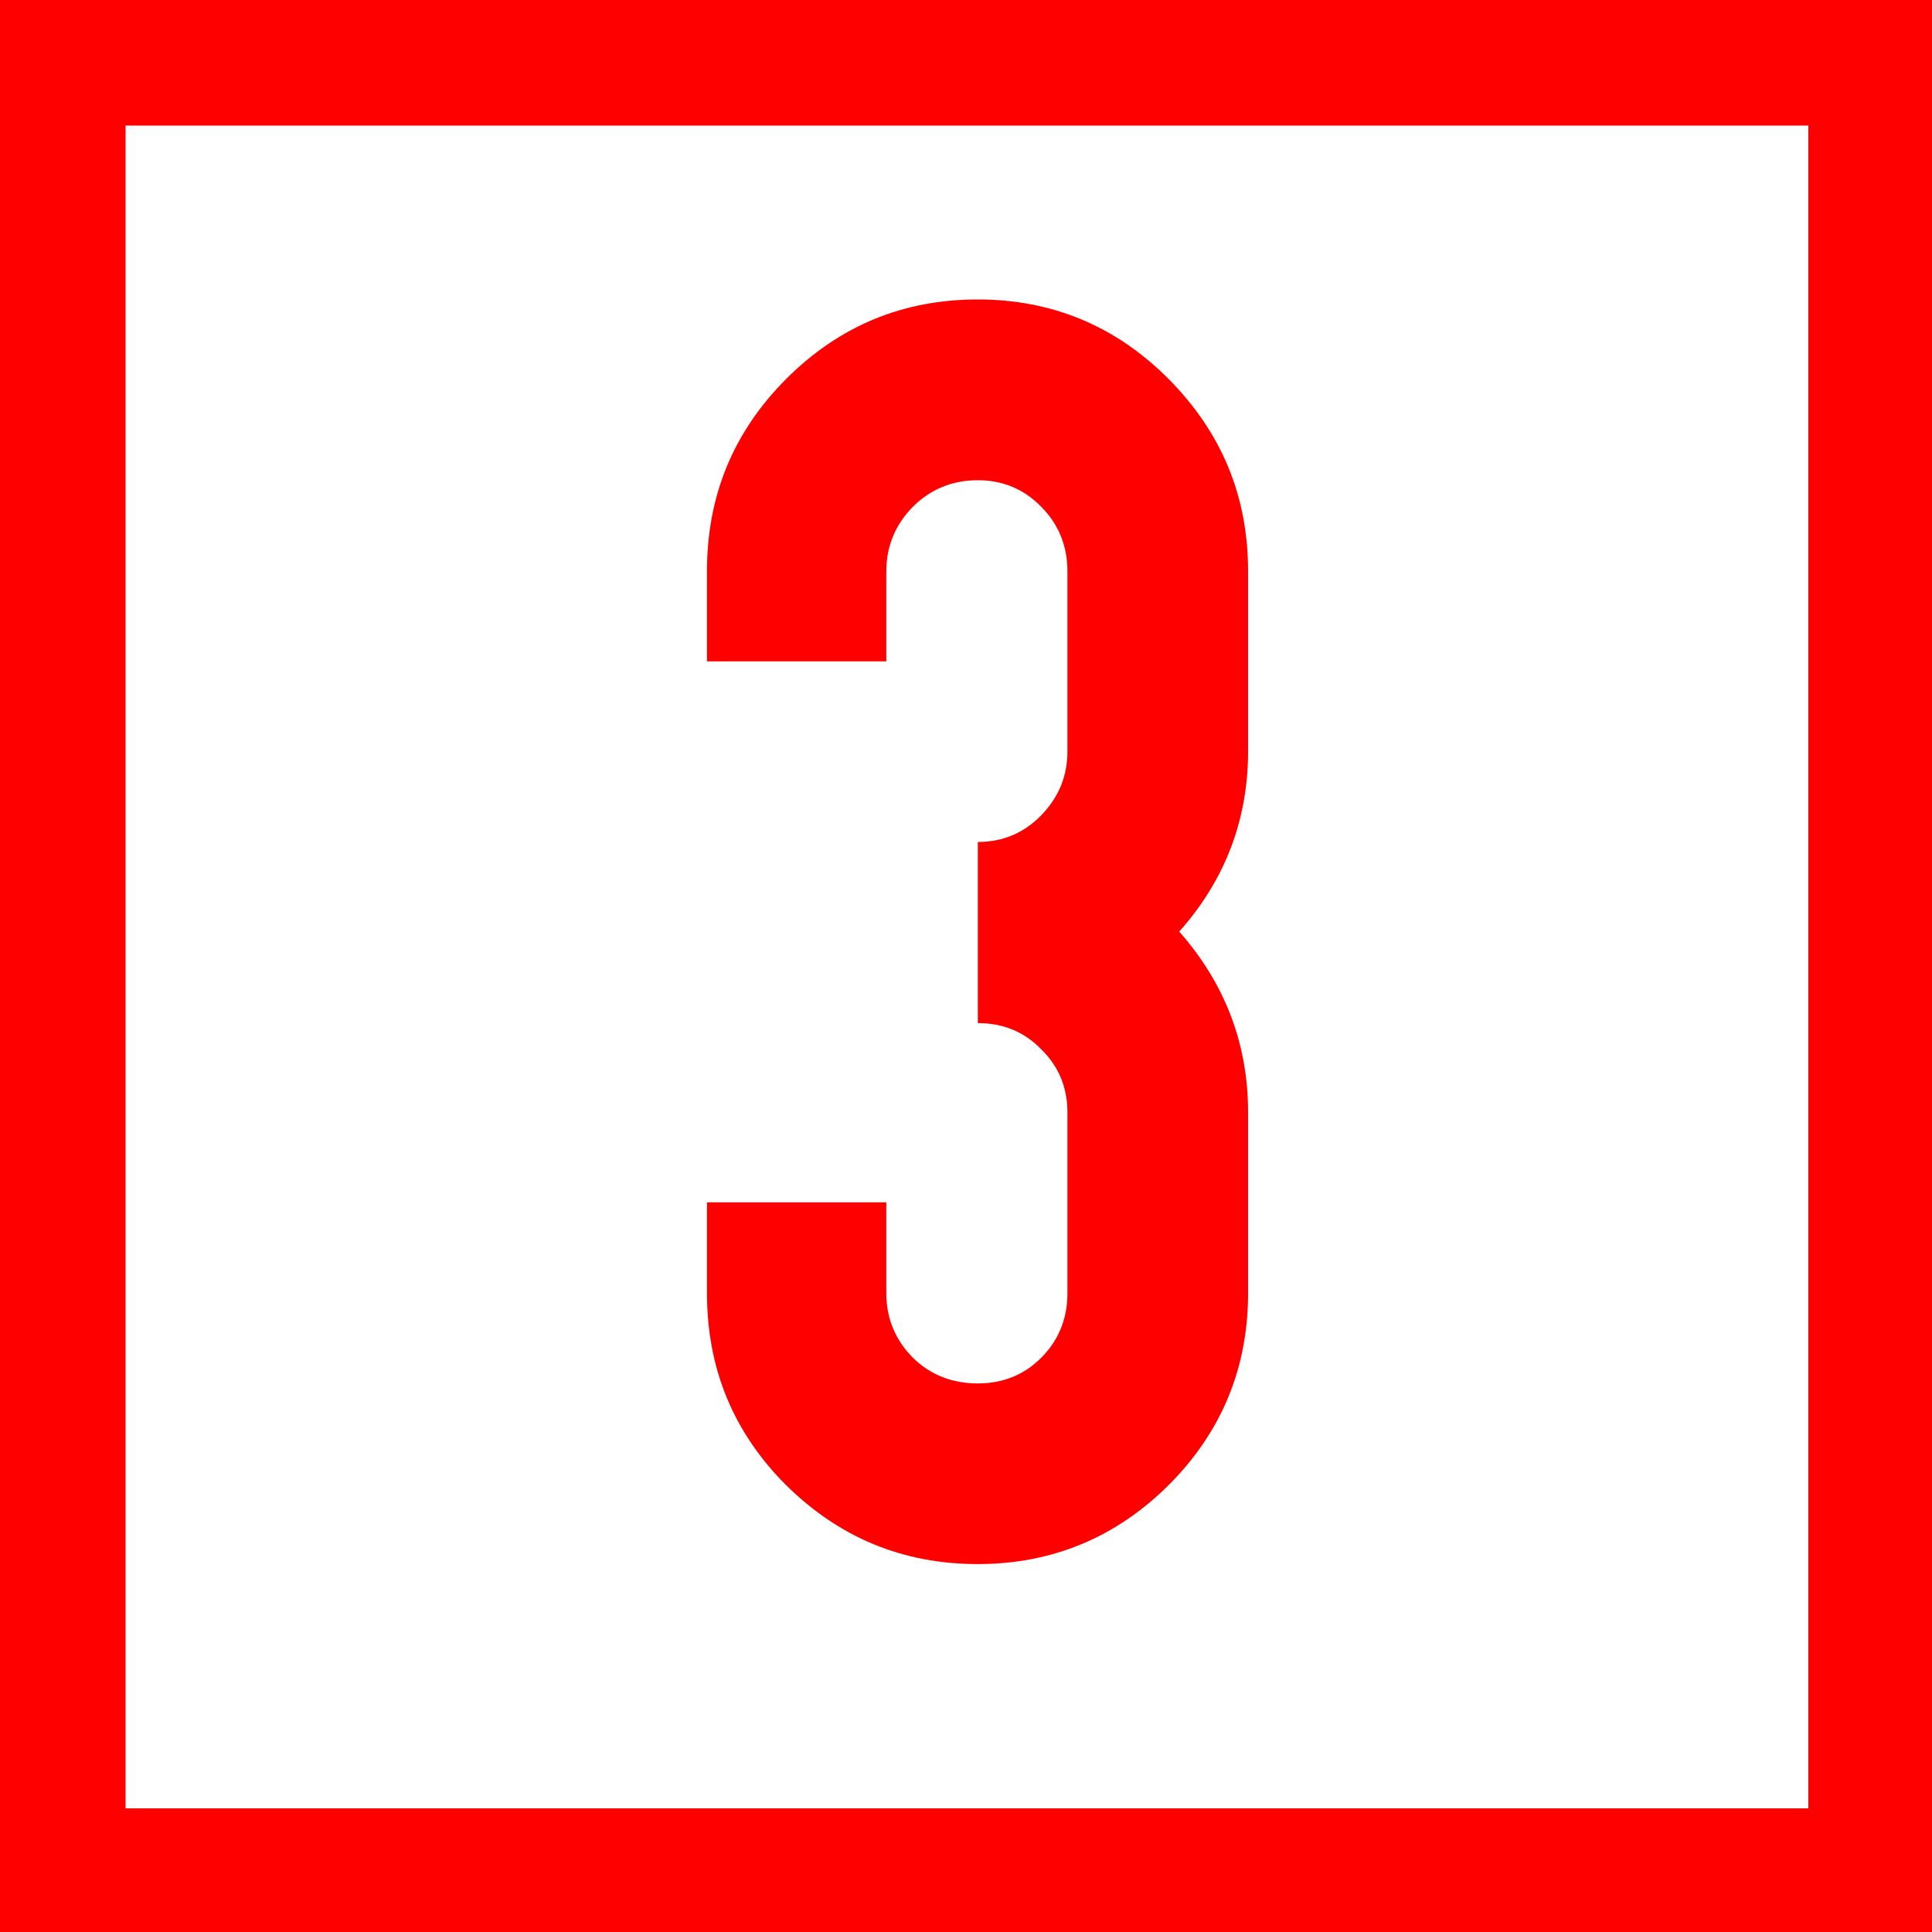 <?xml version="1.0" encoding="UTF-8"?>
<svg xmlns="http://www.w3.org/2000/svg" xmlns:xlink="http://www.w3.org/1999/xlink" width="16" height="16" viewBox="0 0 16 16">
<rect x="0" y="0" width="16" height="16" fill="#333333" stroke="none"/>
<path fill-rule="nonzero" fill="rgb(100%, 100%, 100%)" fill-opacity="1" stroke-width="10" stroke-linecap="butt" stroke-linejoin="miter" stroke="rgb(100%, 0%, 0%)" stroke-opacity="1" stroke-miterlimit="4" d="M 5 5 L 5 149 L 149 149 L 149 5 Z M 5 5 " transform="matrix(0.104, 0, 0, 0.104, 0, 0)"/>
<path fill-rule="nonzero" fill="rgb(100%, 0%, 0%)" fill-opacity="1" d="M 6.508 3.141 C 6.949 2.699 7.477 2.48 8.098 2.48 C 8.711 2.48 9.242 2.699 9.68 3.141 C 10.117 3.582 10.336 4.109 10.336 4.73 L 10.336 6.223 C 10.336 6.789 10.145 7.289 9.766 7.715 C 10.145 8.145 10.336 8.645 10.336 9.211 L 10.336 10.711 C 10.336 11.328 10.117 11.859 9.68 12.297 C 9.242 12.734 8.711 12.953 8.098 12.953 C 7.477 12.953 6.949 12.734 6.508 12.297 C 6.07 11.859 5.855 11.328 5.855 10.711 L 5.855 9.957 L 7.34 9.957 L 7.34 10.711 C 7.34 10.922 7.418 11.102 7.562 11.246 C 7.707 11.387 7.887 11.457 8.098 11.457 C 8.305 11.457 8.48 11.387 8.621 11.246 C 8.766 11.102 8.84 10.922 8.84 10.711 L 8.84 9.211 C 8.84 9.004 8.766 8.828 8.621 8.688 C 8.48 8.543 8.305 8.473 8.098 8.473 L 8.098 6.973 C 8.305 6.973 8.48 6.898 8.621 6.754 C 8.766 6.605 8.84 6.43 8.84 6.223 L 8.84 4.73 C 8.84 4.52 8.766 4.34 8.621 4.195 C 8.48 4.051 8.305 3.977 8.098 3.977 C 7.887 3.977 7.707 4.051 7.562 4.195 C 7.418 4.34 7.34 4.52 7.34 4.73 L 7.34 5.477 L 5.855 5.477 L 5.855 4.73 C 5.855 4.109 6.07 3.582 6.508 3.141 "/>
</svg>
